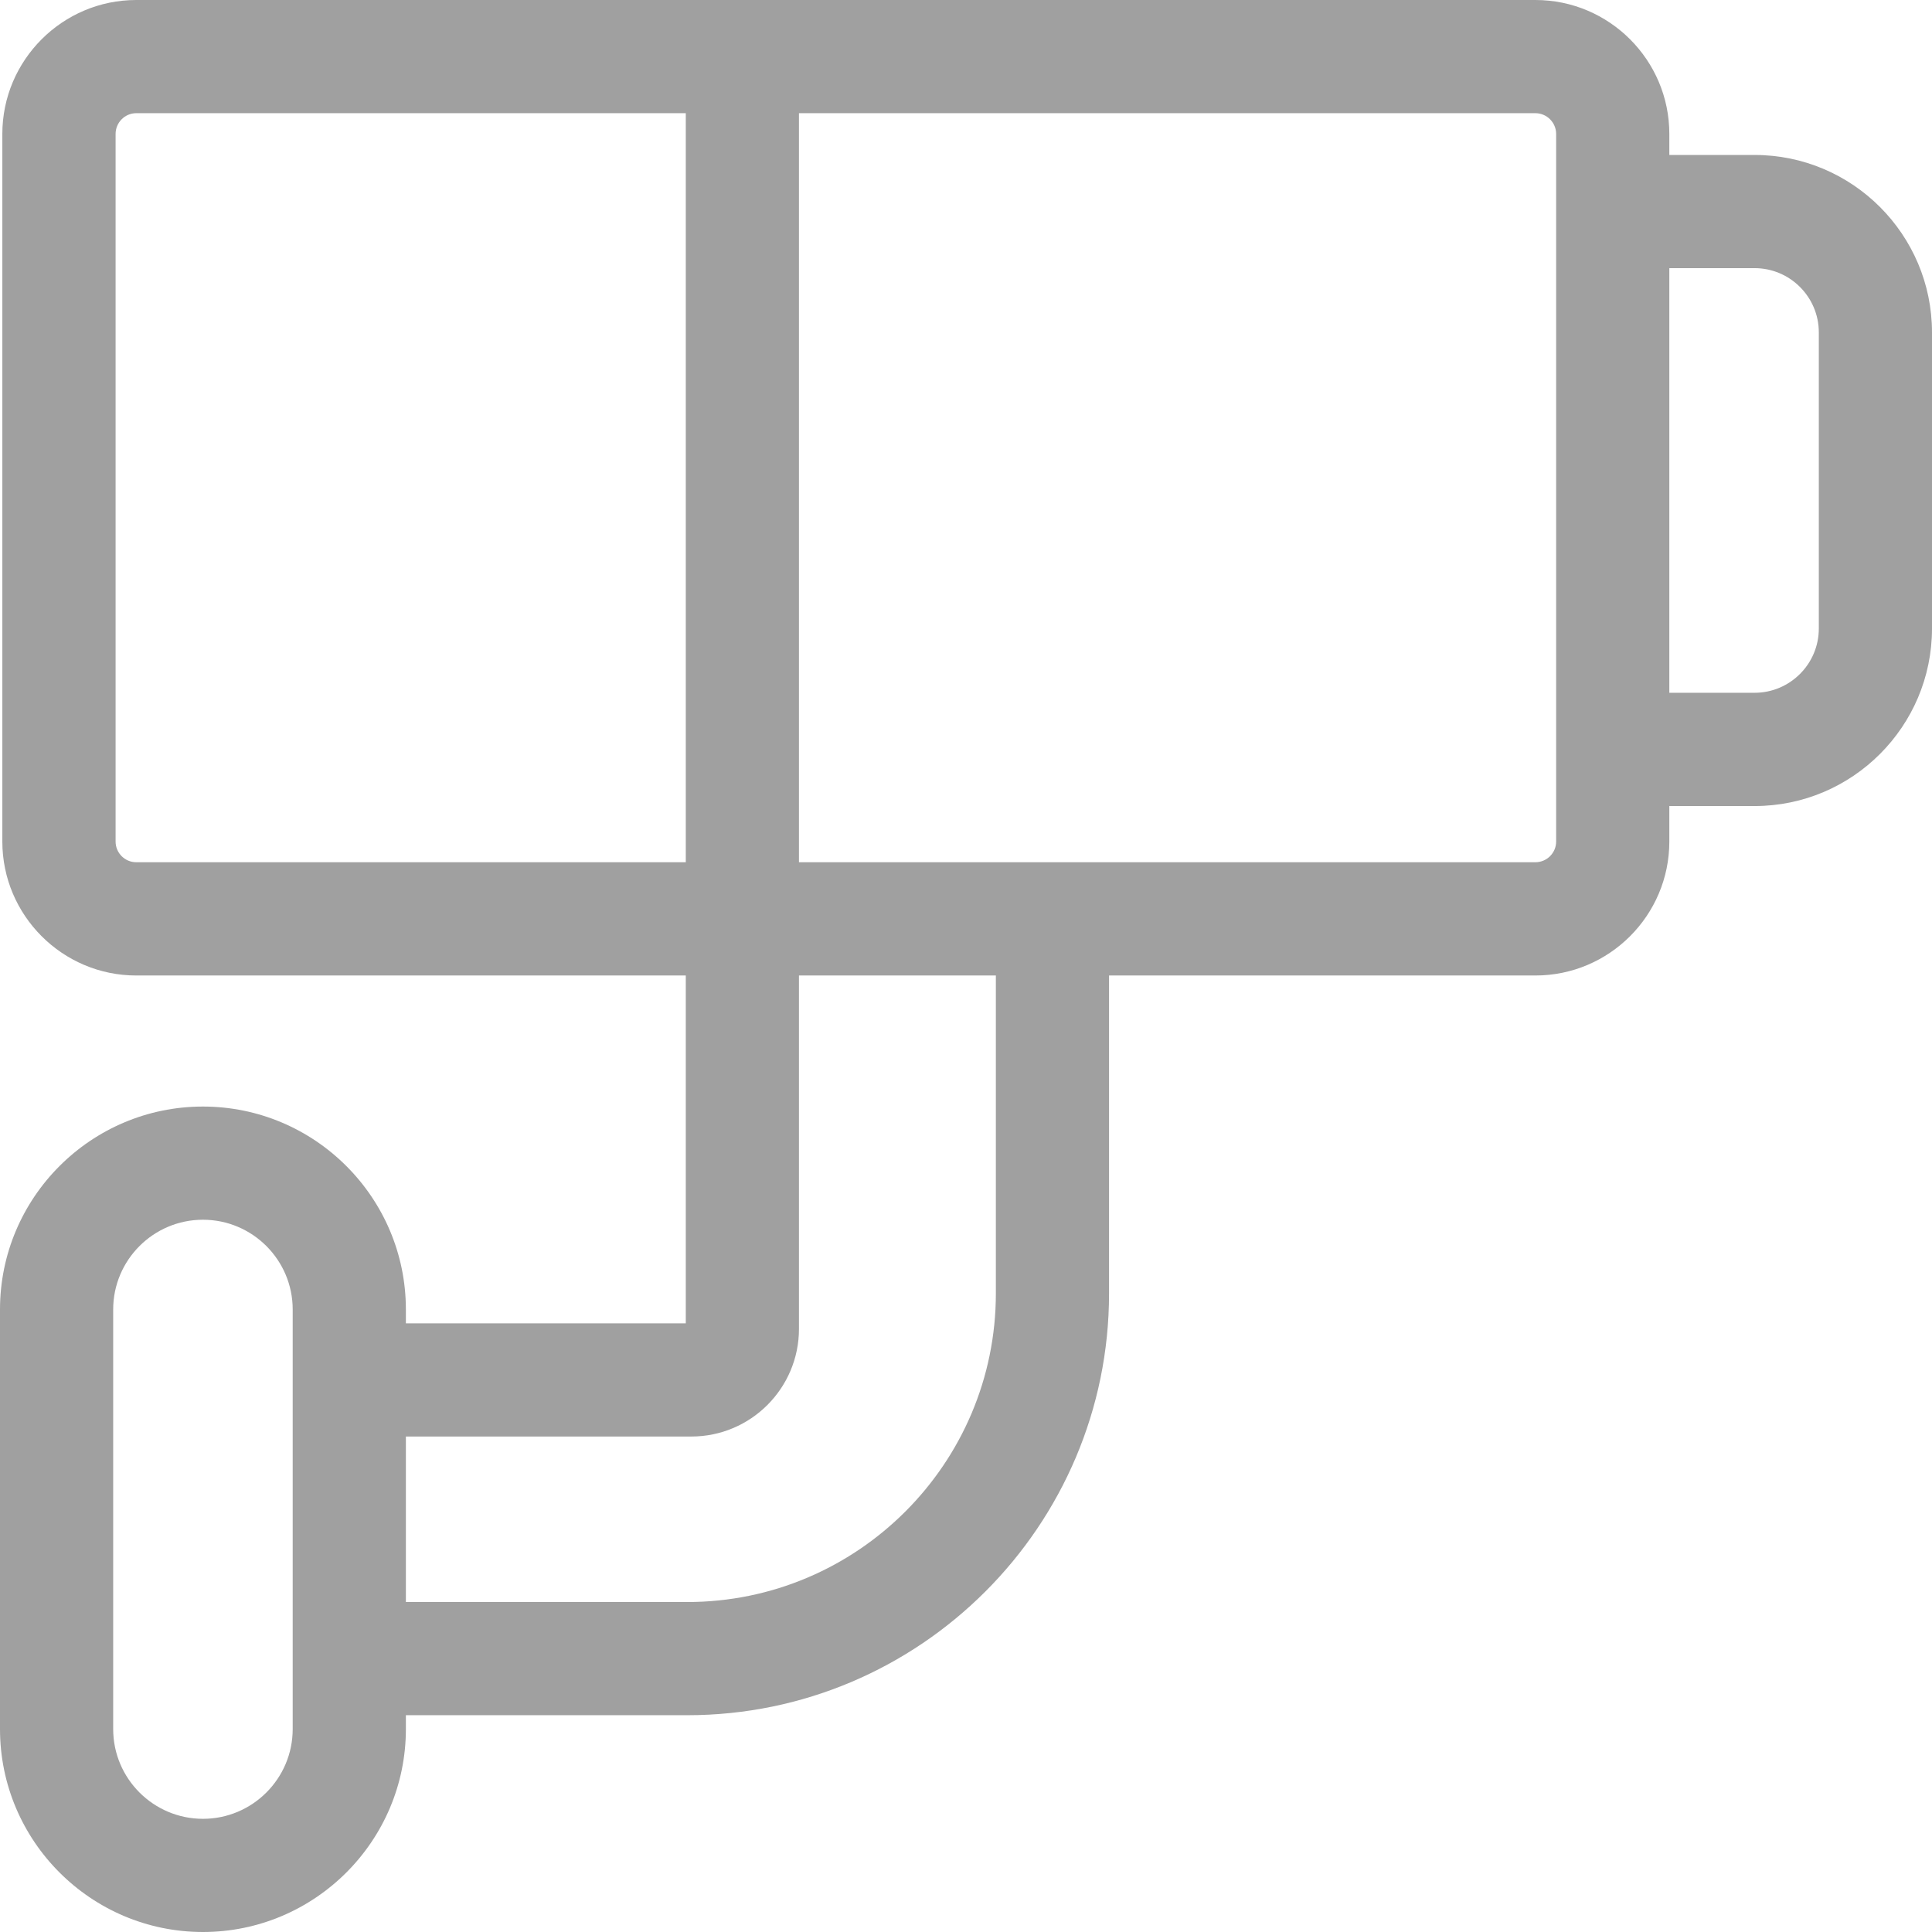 <svg width="24" height="24" viewBox="0 0 24 24" fill="none" xmlns="http://www.w3.org/2000/svg">
<path d="M21.796 1.925H20.737V1.664C20.737 0.747 19.991 0 19.073 0H1.693C0.776 0 0.029 0.747 0.029 1.664V10.454C0.029 11.371 0.776 12.118 1.693 12.118H8.519V16.439H5.042V16.267C5.042 14.877 3.911 13.746 2.521 13.746C1.131 13.746 0 14.877 0 16.267V21.479C0 22.869 1.131 24 2.521 24C3.911 24 5.042 22.869 5.042 21.479V21.307H8.537C11.427 21.307 13.777 18.956 13.777 16.067V12.118H19.073C19.991 12.118 20.737 11.371 20.737 10.454V10.013H21.796C23.011 10.013 24 9.024 24 7.808V4.129C24 2.914 23.011 1.925 21.796 1.925ZM1.436 10.454V1.664C1.436 1.522 1.551 1.406 1.693 1.406H8.519V10.711H1.693C1.551 10.711 1.436 10.596 1.436 10.454ZM3.636 21.479C3.636 22.094 3.136 22.594 2.521 22.594C1.906 22.594 1.406 22.094 1.406 21.479V16.267C1.406 15.652 1.906 15.152 2.521 15.152C3.136 15.152 3.636 15.652 3.636 16.267V21.479ZM12.371 16.067C12.371 18.181 10.651 19.901 8.537 19.901H5.042V17.845H8.588C9.326 17.845 9.925 17.245 9.925 16.508V12.118H12.371V16.067ZM19.331 10.454C19.331 10.596 19.215 10.711 19.073 10.711H9.925V1.406H19.073C19.215 1.406 19.331 1.522 19.331 1.664V10.454ZM22.594 7.808C22.594 8.248 22.236 8.606 21.796 8.606H20.737V3.331H21.796C22.236 3.331 22.594 3.689 22.594 4.129V7.808Z" fill="#A0A0A0"/>
</svg>
